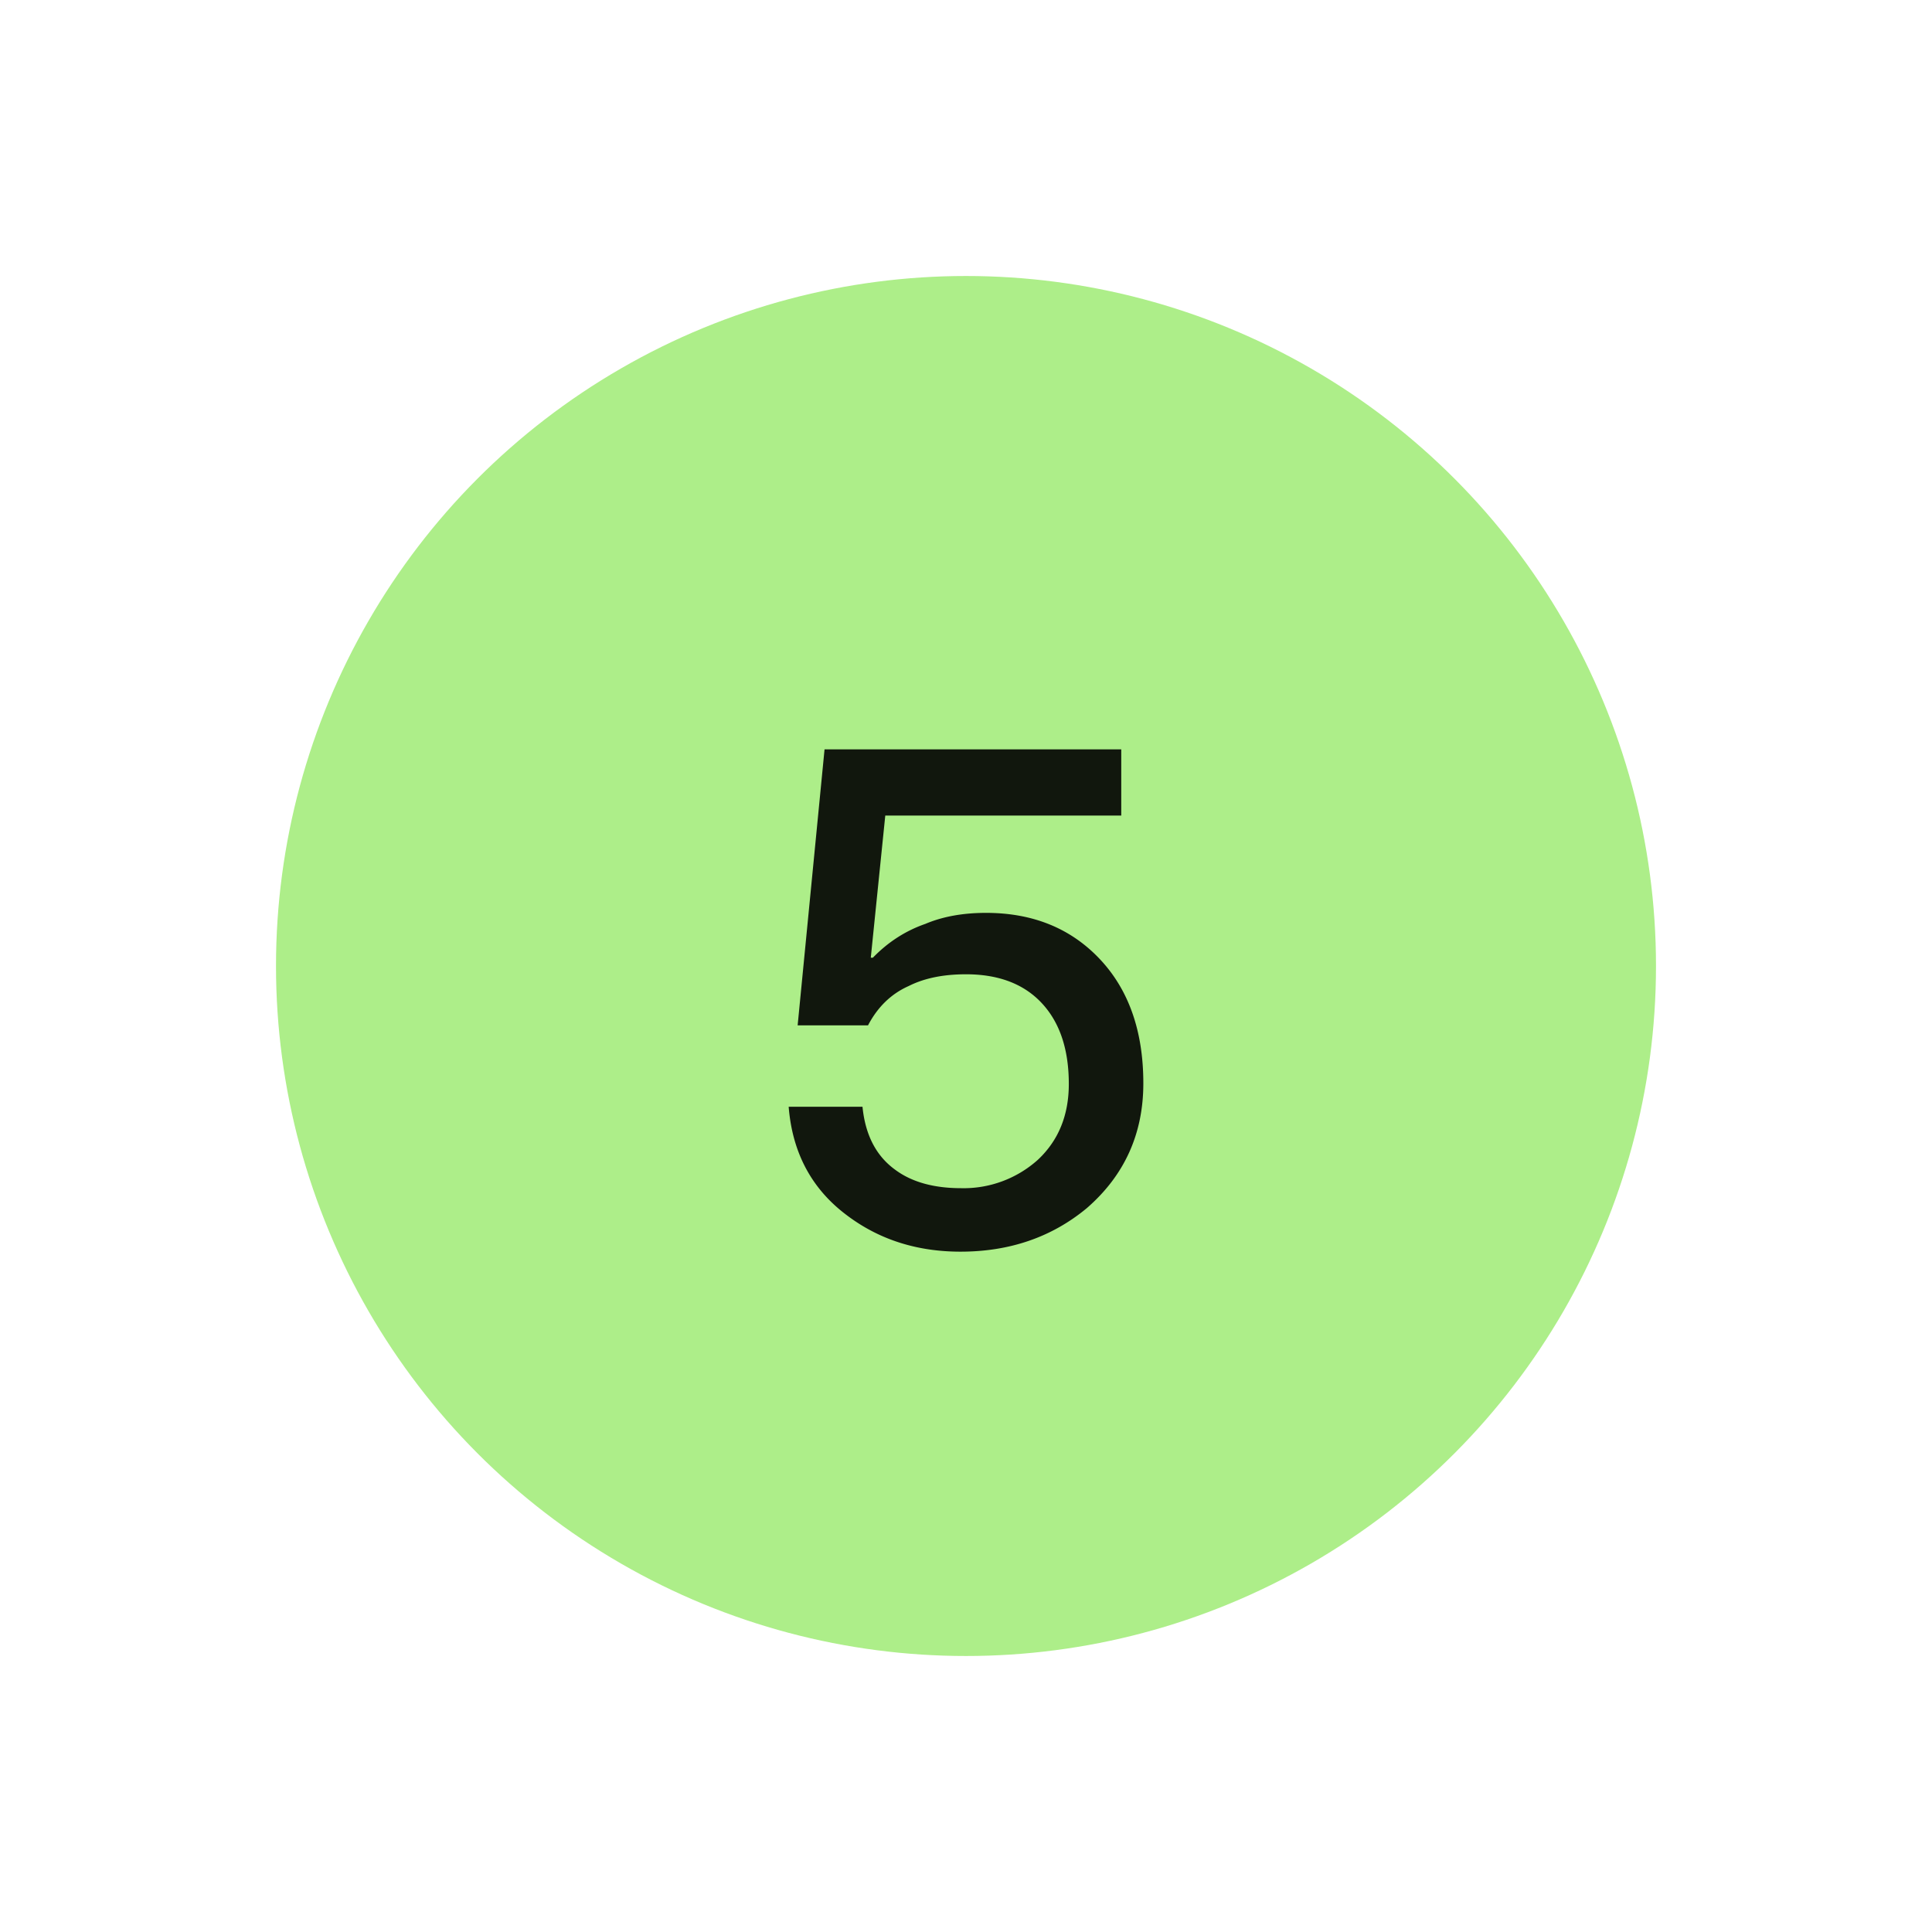 <svg xmlns="http://www.w3.org/2000/svg" fill="none" viewBox="0 0 28 28"><circle fill="#ADEE89" r="10" cy="14" cx="14"/><path fill-opacity=".9" fill="#000" d="M11.95 10.86h4.3v.96h-3.42l-.21 2.06h.03c.22-.227.473-.39.76-.49.253-.107.546-.16.88-.16.673 0 1.22.22 1.64.66.426.446.64 1.05.64 1.81 0 .733-.274 1.336-.82 1.81-.507.42-1.117.63-1.83.63-.634 0-1.184-.177-1.65-.53-.507-.38-.787-.904-.84-1.57h1.07c.04.406.196.71.47.91.24.18.56.27.96.27a1.61 1.61 0 0 0 1.11-.41c.3-.28.45-.647.45-1.1 0-.5-.13-.89-.39-1.17-.26-.28-.627-.42-1.1-.42-.327 0-.604.056-.83.17-.254.113-.45.303-.59.57h-1.02l.39-4Z"/></svg>